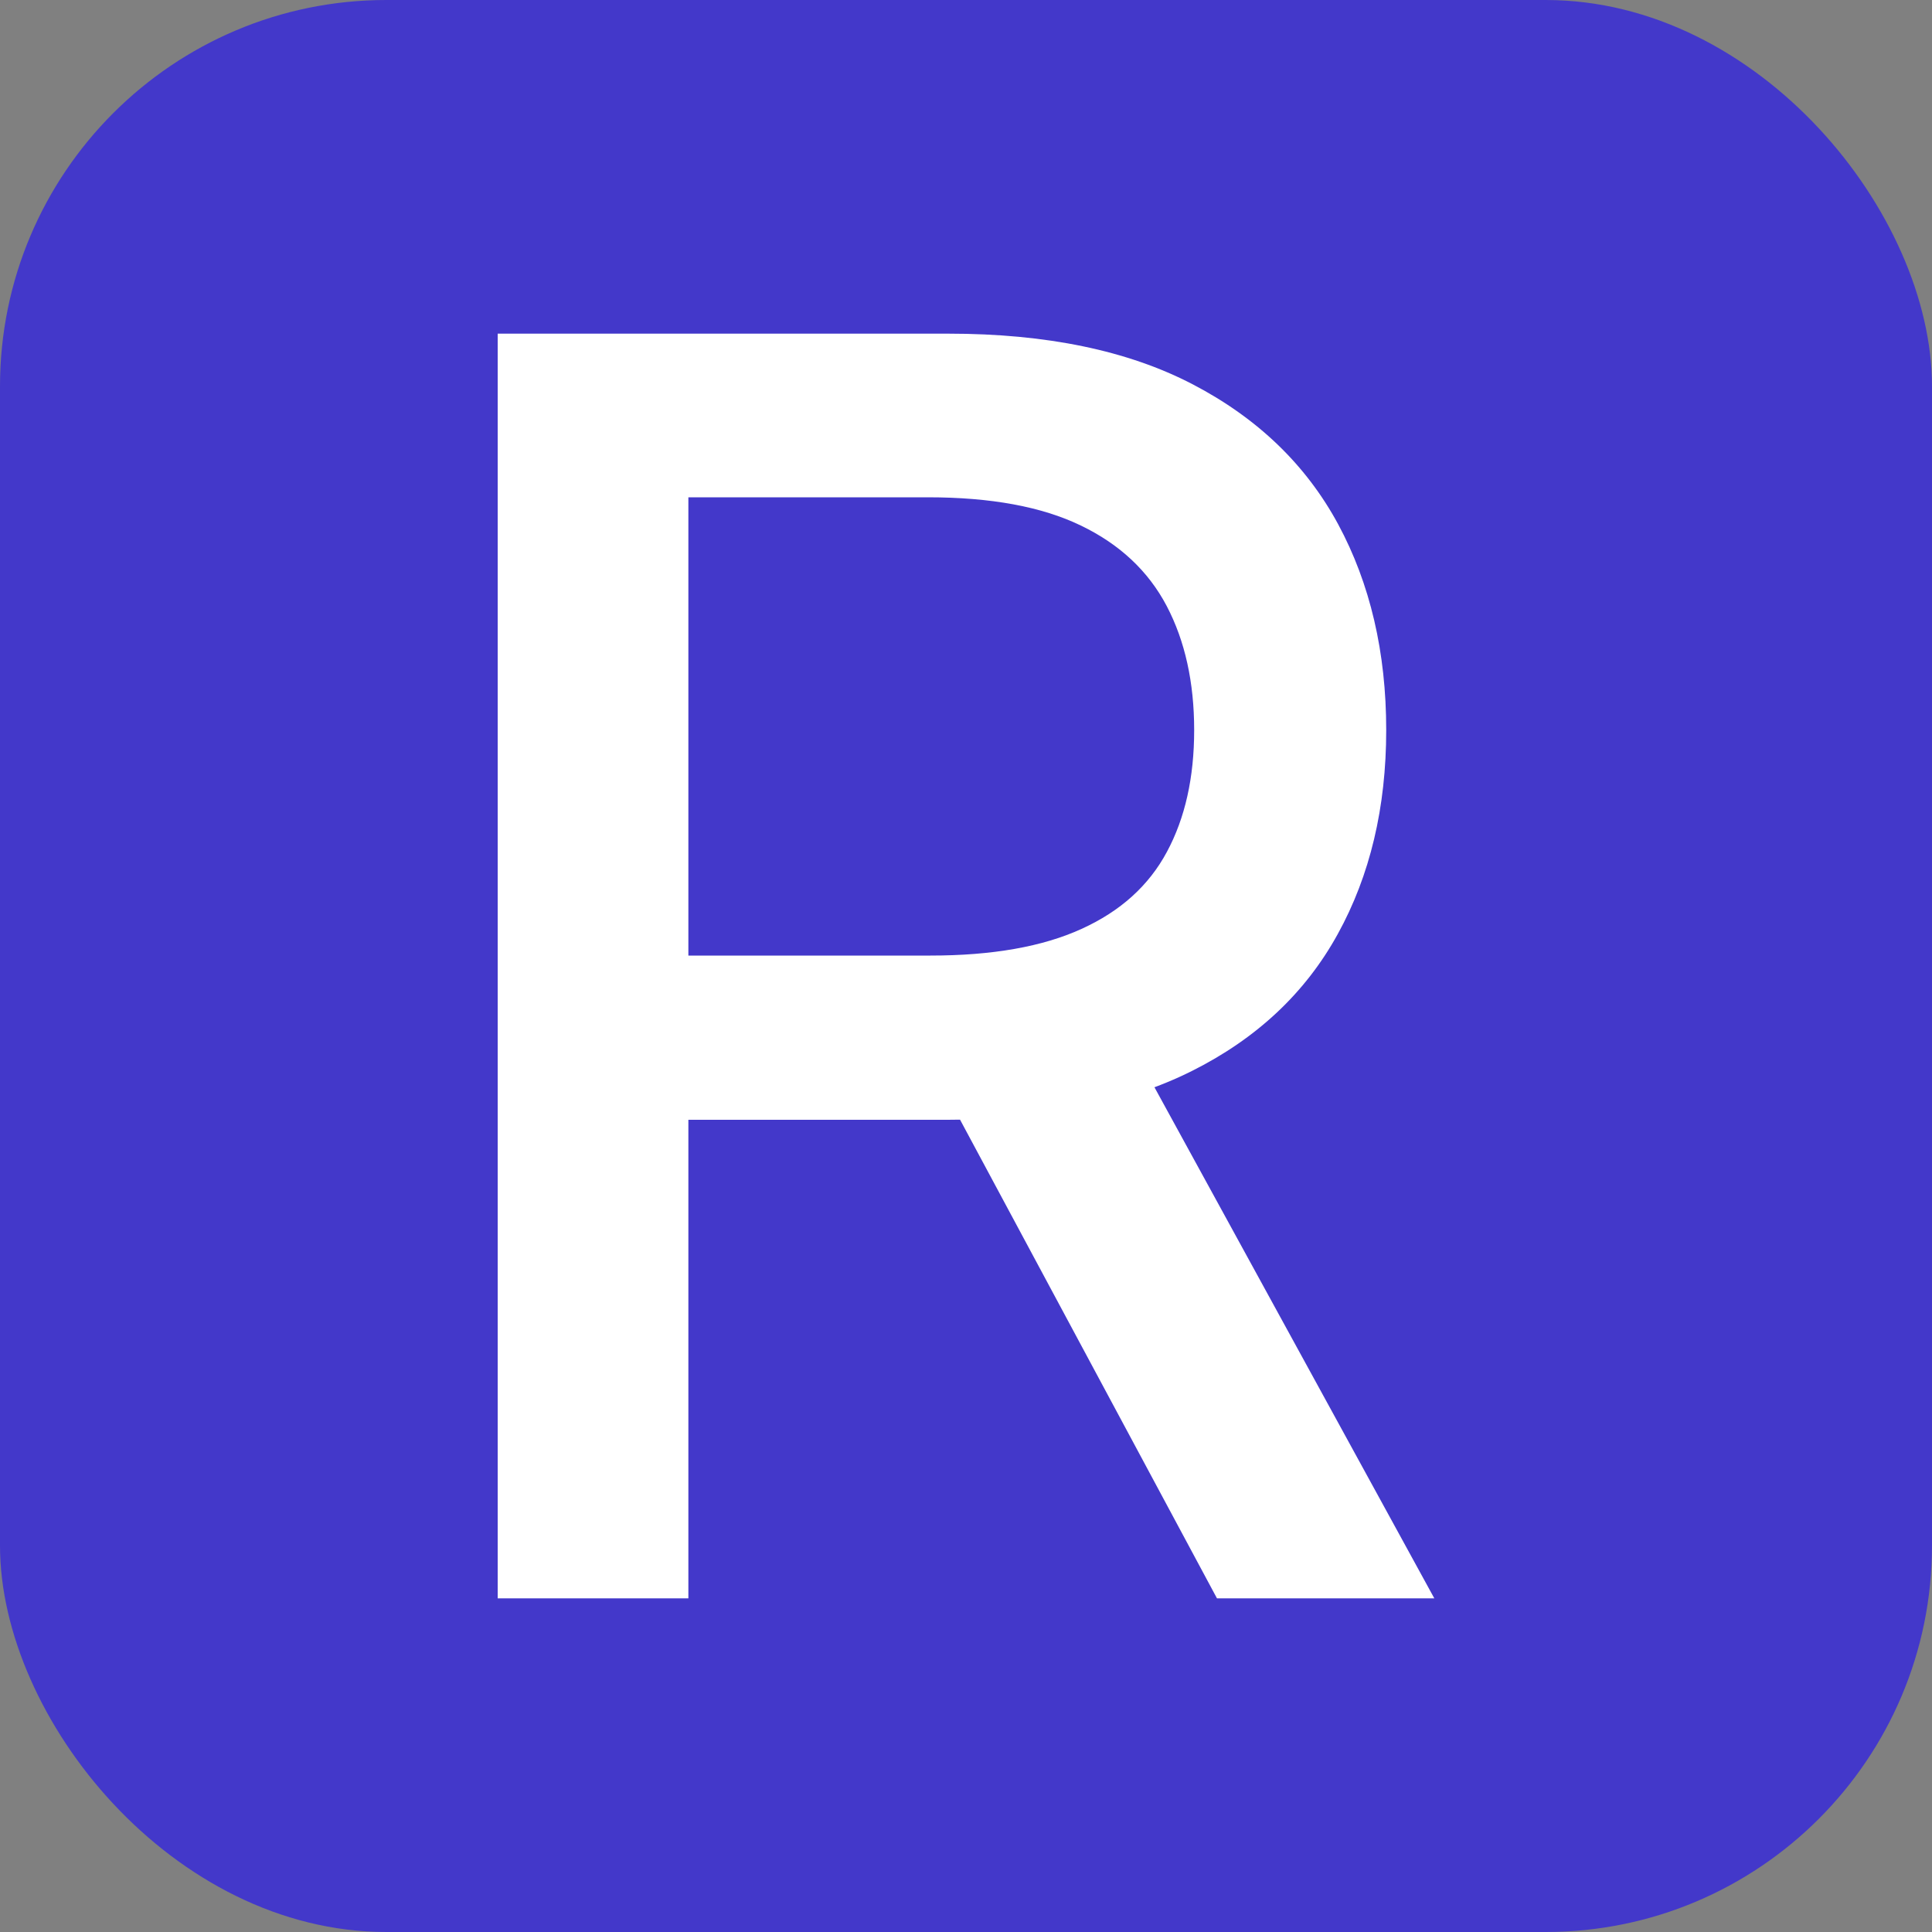 <svg xmlns="http://www.w3.org/2000/svg" width="256" height="256" viewBox="0 0 100 100"><rect x="0" y="0" width="100" height="100" fill="#808080" stroke="none"/><rect width="100" height="100" rx="20" fill="#4338ca"></rect><path fill="#fff" d="M35.63 82.73L25.76 82.73L25.76 17.27L49.09 17.27Q56.70 17.27 61.73 19.89Q66.76 22.51 69.26 27.13Q71.75 31.75 71.75 37.79L71.75 37.79Q71.75 43.80 69.24 48.35Q66.73 52.91 61.70 55.43Q56.66 57.96 49.06 57.96L49.06 57.96L31.38 57.96L31.38 49.46L48.16 49.46Q52.96 49.46 55.98 48.08Q59.00 46.71 60.40 44.09Q61.81 41.47 61.81 37.79L61.81 37.79Q61.81 34.08 60.39 31.37Q58.96 28.65 55.94 27.20Q52.92 25.74 48.03 25.74L48.03 25.74L35.63 25.74L35.63 82.73ZM47.14 53.20L58.07 53.20L74.24 82.73L62.99 82.73L47.14 53.20Z"></path></svg>
